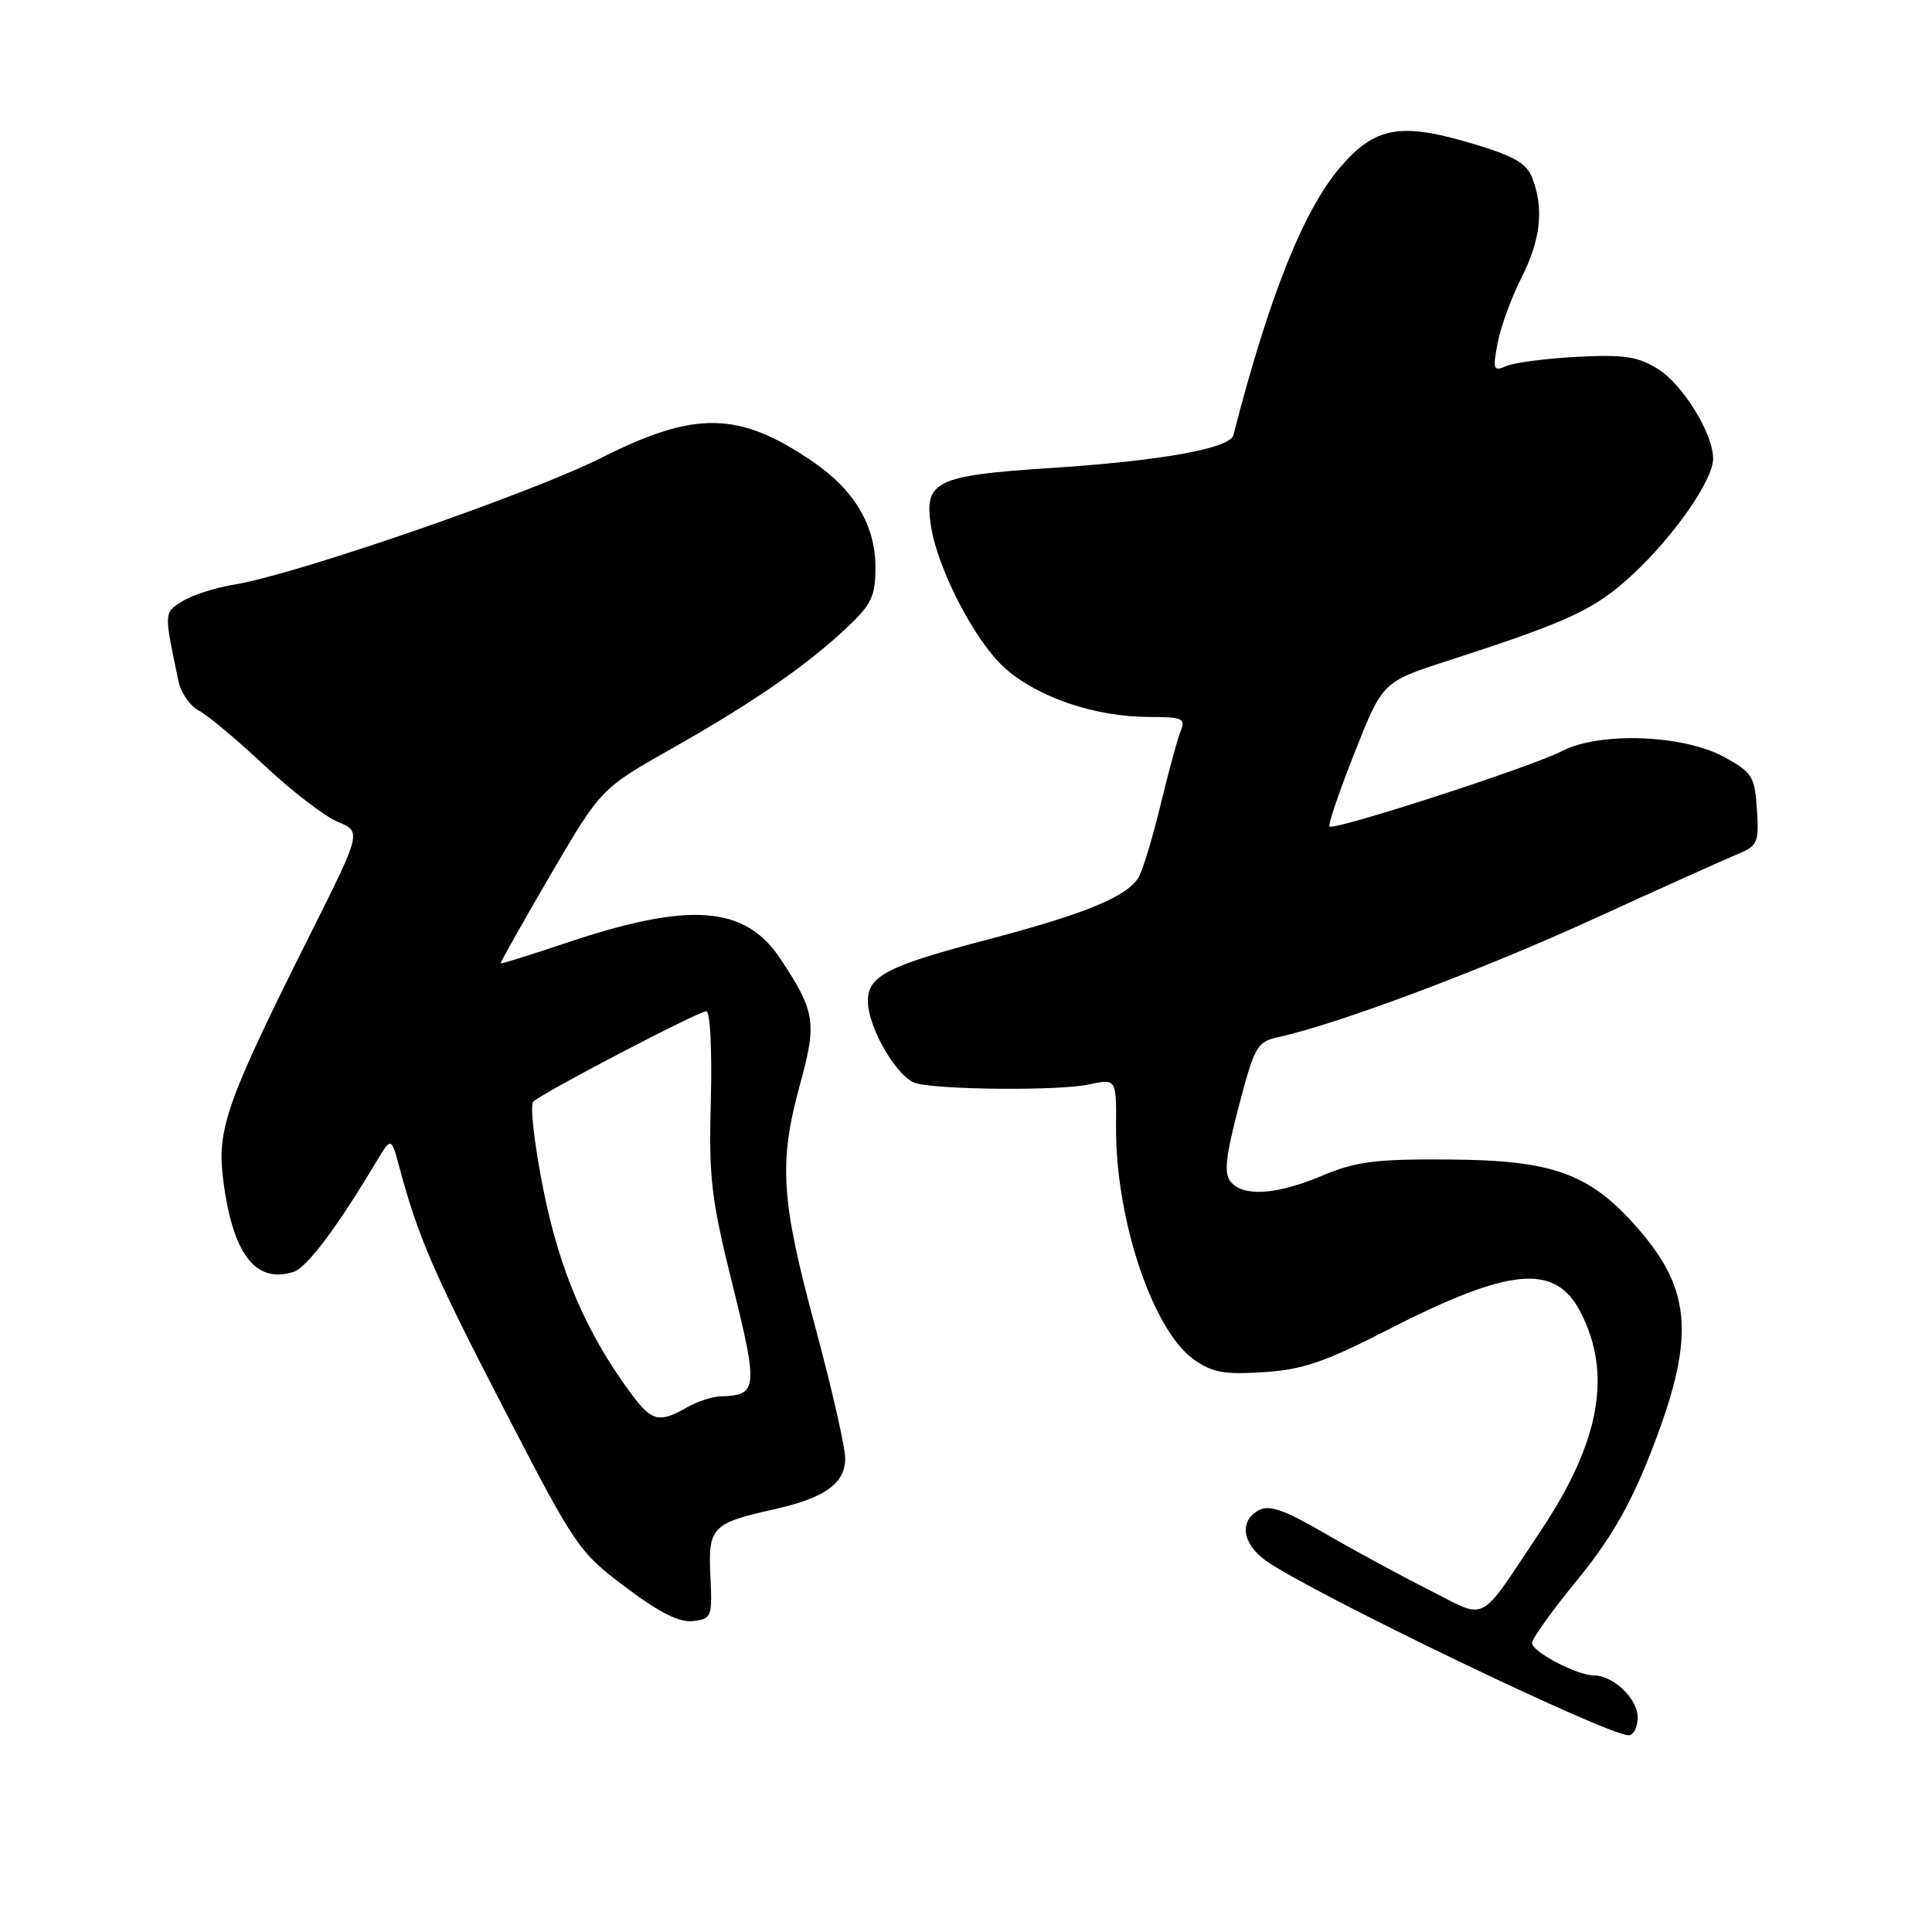 <?xml version="1.0" encoding="UTF-8" standalone="no"?>
<!DOCTYPE svg PUBLIC "-//W3C//DTD SVG 1.1//EN" "http://www.w3.org/Graphics/SVG/1.1/DTD/svg11.dtd" >
<svg xmlns="http://www.w3.org/2000/svg" xmlns:xlink="http://www.w3.org/1999/xlink" version="1.1" viewBox="0 0 256 256">
 <g >
 <path fill="currentColor"
d=" M 217.00 227.56 C 217.00 225.09 213.77 222.00 211.18 222.00 C 208.97 222.00 203.00 218.87 203.00 217.71 C 203.00 217.13 205.69 213.38 208.97 209.38 C 213.32 204.08 215.94 199.56 218.61 192.80 C 224.68 177.41 224.32 171.05 216.88 162.60 C 210.61 155.48 205.75 153.73 192.00 153.64 C 182.27 153.57 179.69 153.90 175.21 155.78 C 169.14 158.33 164.76 158.62 163.07 156.59 C 162.16 155.49 162.40 153.26 164.14 146.62 C 166.25 138.58 166.56 138.04 169.44 137.41 C 177.23 135.71 196.35 128.54 211.19 121.75 C 220.16 117.65 228.76 113.78 230.30 113.15 C 232.89 112.08 233.09 111.63 232.80 107.26 C 232.52 102.89 232.19 102.36 228.49 100.32 C 223.08 97.35 211.96 96.93 206.98 99.52 C 202.96 101.61 176.77 110.10 176.17 109.51 C 175.95 109.29 177.45 104.89 179.49 99.73 C 183.20 90.35 183.20 90.35 191.85 87.55 C 208.03 82.31 211.33 80.77 216.36 76.10 C 221.87 70.98 227.00 63.59 227.00 60.76 C 227.00 57.48 223.00 50.97 219.71 48.91 C 217.05 47.24 215.22 46.96 209.00 47.28 C 204.88 47.50 200.65 48.04 199.61 48.50 C 197.88 49.25 197.78 49.00 198.44 45.47 C 198.84 43.35 200.25 39.46 201.58 36.84 C 204.15 31.77 204.60 27.71 203.05 23.62 C 202.28 21.61 200.66 20.68 194.90 18.97 C 185.56 16.19 182.17 16.81 177.58 22.17 C 172.70 27.88 168.15 39.30 163.43 57.65 C 162.98 59.43 153.83 61.07 139.02 62.03 C 123.95 63.01 122.43 63.76 123.36 69.73 C 124.26 75.45 129.18 84.93 133.08 88.46 C 137.44 92.39 145.10 95.00 152.29 95.00 C 156.59 95.00 157.12 95.22 156.48 96.75 C 156.08 97.71 154.90 102.03 153.86 106.33 C 152.83 110.64 151.50 115.06 150.92 116.15 C 149.54 118.72 143.96 121.05 131.00 124.46 C 117.57 127.99 115.00 129.30 115.00 132.64 C 115.00 136.23 118.98 142.96 121.45 143.56 C 125.02 144.43 140.35 144.53 144.21 143.71 C 147.93 142.92 147.93 142.92 147.88 149.21 C 147.79 161.49 152.70 176.23 158.18 180.13 C 160.61 181.86 162.22 182.16 167.41 181.82 C 172.57 181.50 175.52 180.49 183.84 176.23 C 200.07 167.91 206.06 167.36 209.42 173.85 C 213.67 182.06 212.00 191.14 204.05 203.00 C 195.73 215.44 197.24 214.65 189.35 210.67 C 185.58 208.77 179.37 205.40 175.55 203.18 C 170.21 200.07 168.19 199.36 166.80 200.11 C 164.17 201.52 164.60 204.58 167.75 206.81 C 173.75 211.05 212.59 229.77 215.75 229.93 C 216.44 229.97 217.00 228.90 217.00 227.56 Z  M 94.13 208.82 C 93.82 202.35 94.33 201.83 102.62 199.98 C 109.32 198.48 112.00 196.55 111.99 193.23 C 111.99 191.73 110.19 183.84 107.99 175.70 C 103.46 158.89 103.16 154.07 106.02 143.64 C 108.26 135.50 108.03 134.02 103.43 127.08 C 98.74 119.98 91.39 119.43 75.00 124.95 C 70.33 126.52 66.43 127.74 66.34 127.65 C 66.26 127.57 69.21 122.33 72.90 116.00 C 79.62 104.50 79.62 104.50 89.01 99.19 C 99.77 93.11 106.88 88.19 112.25 83.13 C 115.49 80.08 116.00 78.99 116.00 75.17 C 116.00 69.62 113.20 64.91 107.66 61.14 C 97.87 54.49 92.16 54.39 79.73 60.64 C 70.29 65.40 39.09 76.17 31.00 77.47 C 28.52 77.87 25.44 78.86 24.15 79.68 C 21.70 81.24 21.71 80.99 23.65 90.28 C 23.97 91.81 25.19 93.56 26.37 94.17 C 27.54 94.79 31.45 98.06 35.05 101.44 C 38.66 104.83 43.03 108.18 44.76 108.90 C 47.91 110.21 47.91 110.21 41.03 123.95 C 30.15 145.67 28.76 149.52 29.54 156.00 C 30.74 166.07 33.79 170.15 38.90 168.53 C 40.65 167.98 44.63 162.68 49.78 154.07 C 51.83 150.64 51.83 150.64 52.89 154.57 C 55.40 163.91 57.40 168.54 66.68 186.50 C 76.24 204.99 76.67 205.63 82.88 210.30 C 87.38 213.69 90.01 215.02 91.83 214.80 C 94.29 214.51 94.39 214.26 94.13 208.82 Z  M 83.69 184.75 C 77.74 176.75 74.16 168.44 72.00 157.64 C 70.81 151.66 70.20 146.41 70.66 145.97 C 71.92 144.77 92.53 134.00 93.59 134.00 C 94.10 134.00 94.36 139.07 94.19 145.71 C 93.91 156.16 94.22 158.80 97.08 170.31 C 100.48 184.01 100.39 184.90 95.50 185.02 C 94.40 185.05 92.38 185.71 91.00 186.50 C 87.35 188.59 86.37 188.35 83.69 184.75 Z "/>
</g>
</svg>
